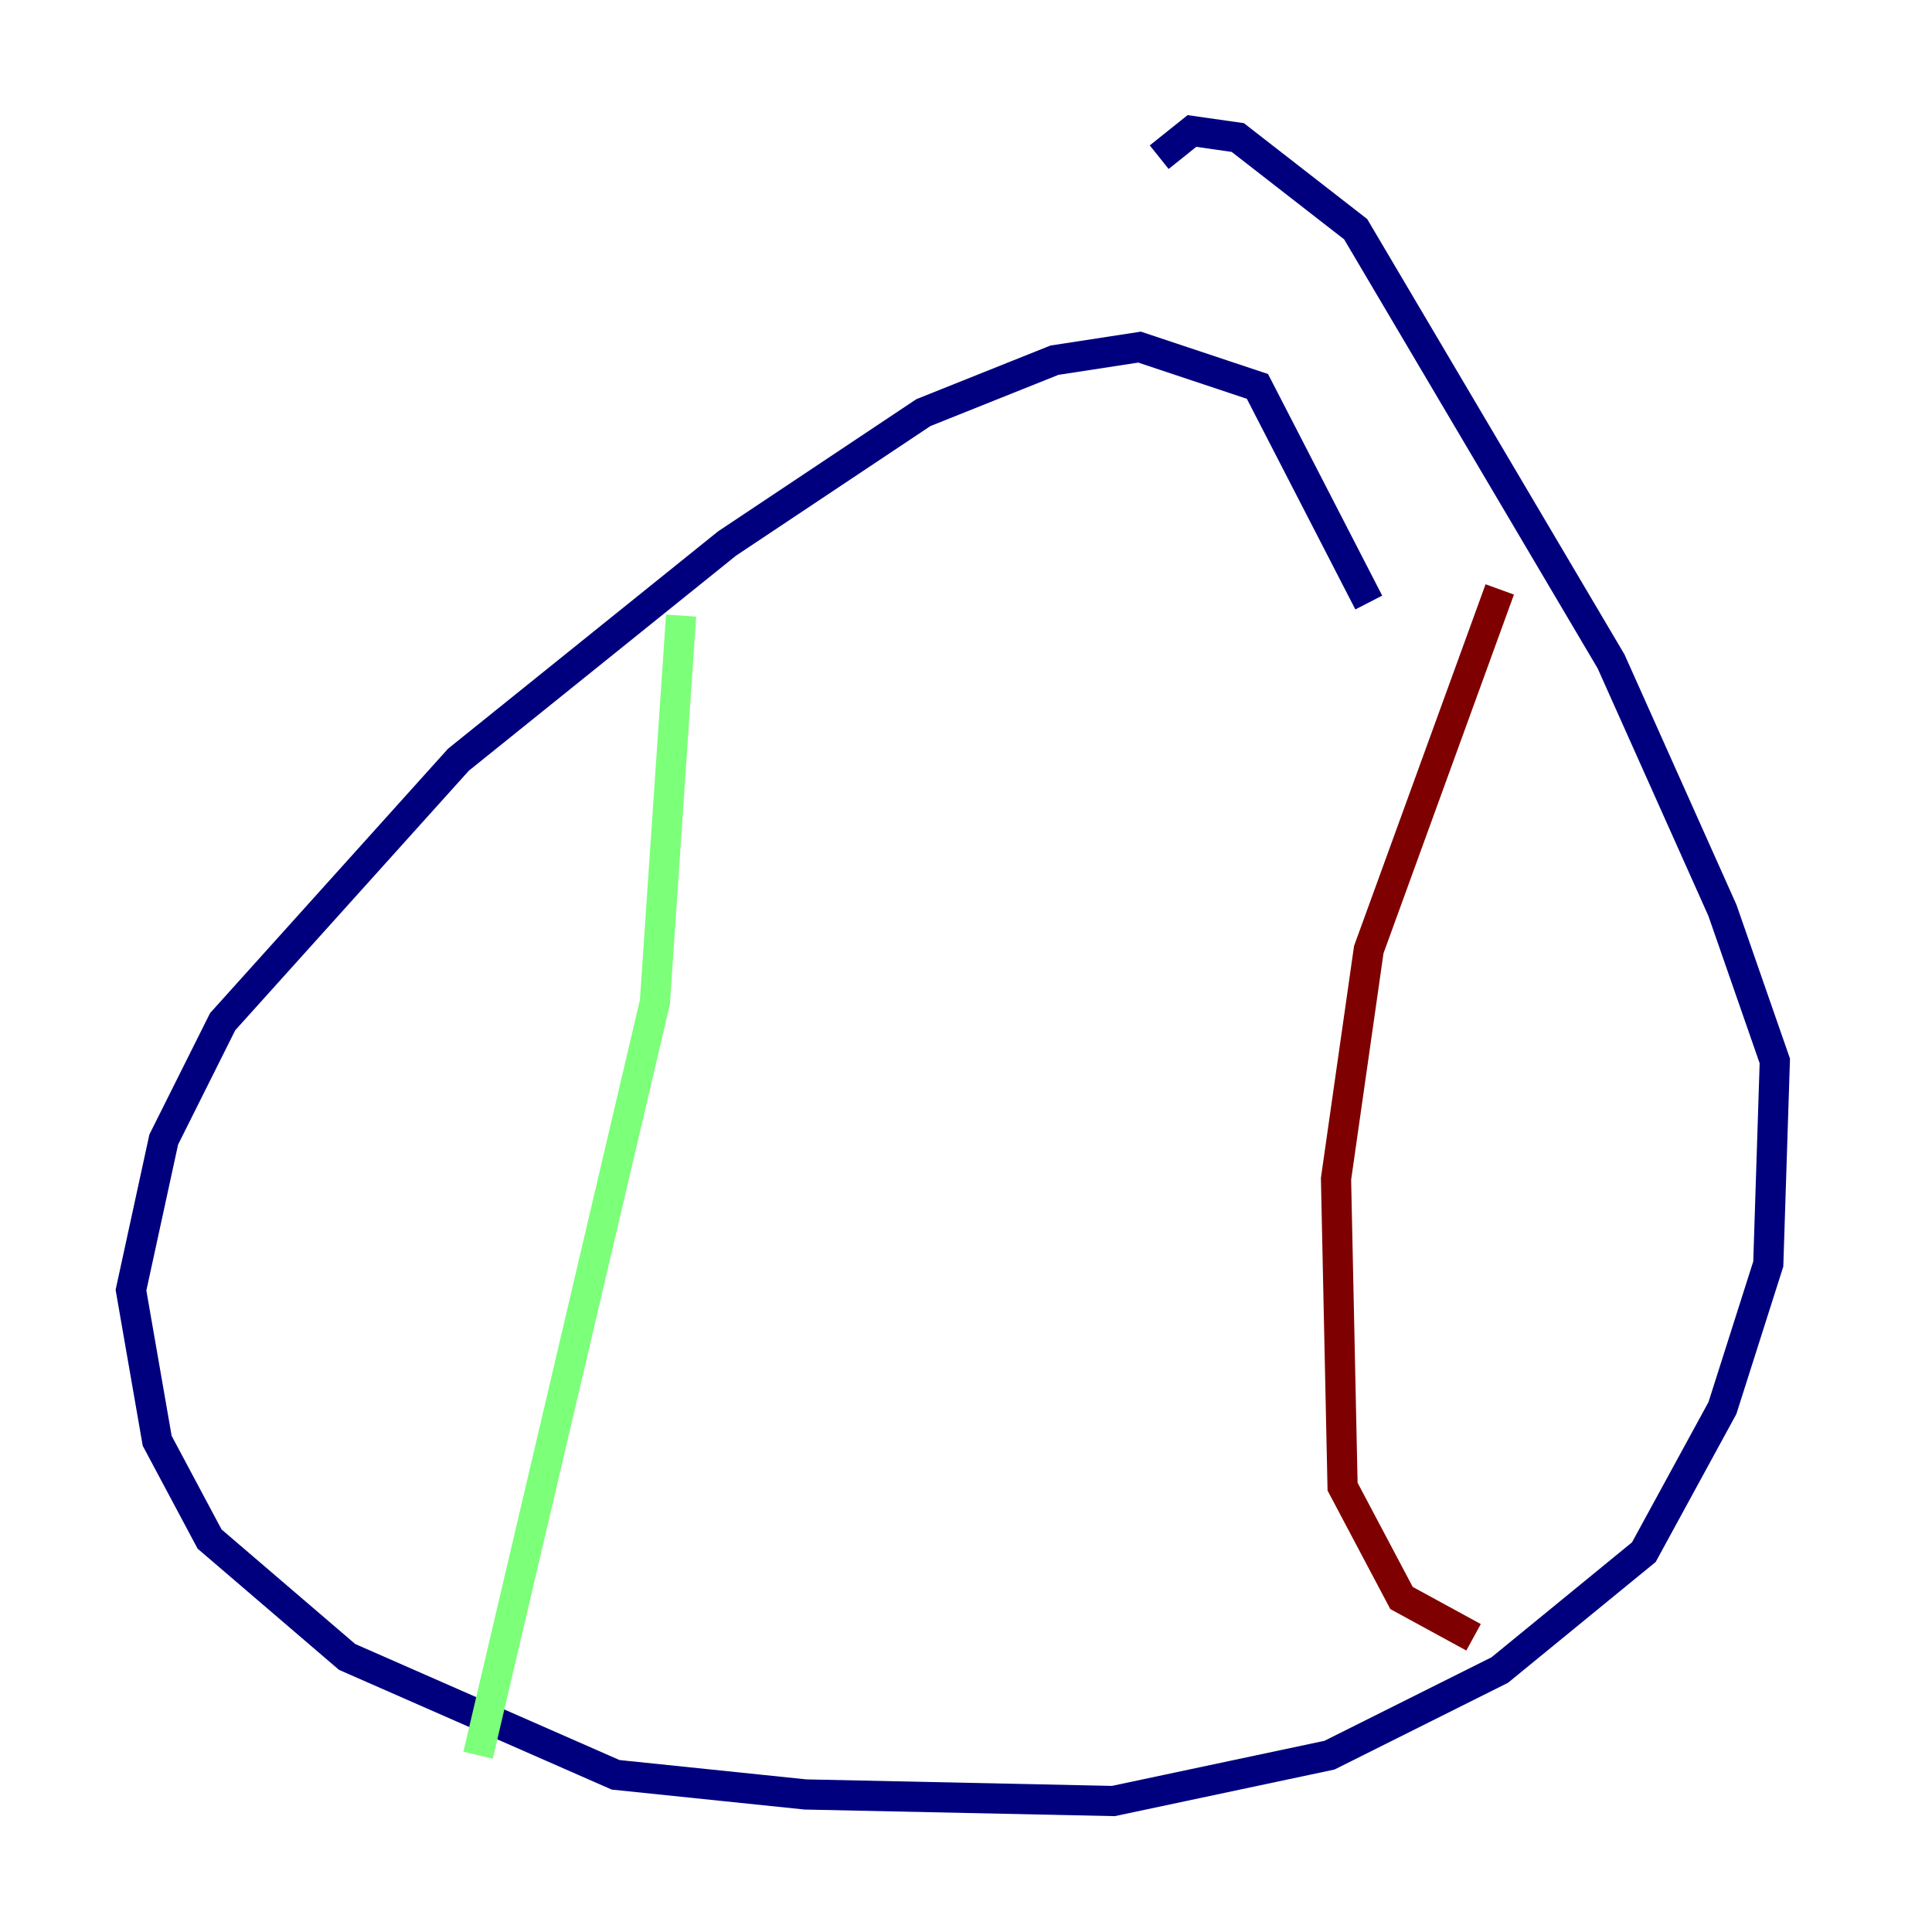 <?xml version="1.0" encoding="utf-8" ?>
<svg baseProfile="tiny" height="128" version="1.2" viewBox="0,0,128,128" width="128" xmlns="http://www.w3.org/2000/svg" xmlns:ev="http://www.w3.org/2001/xml-events" xmlns:xlink="http://www.w3.org/1999/xlink"><defs /><polyline fill="none" points="90.685,39.919 83.308,25.6 75.498,22.997 69.858,23.864 61.18,27.336 48.163,36.014 30.373,50.332 14.752,67.688 10.848,75.498 8.678,85.478 10.414,95.458 13.885,101.966 22.997,109.776 40.786,117.586 53.37,118.888 73.763,119.322 88.081,116.285 99.363,110.644 108.909,102.834 114.115,93.288 117.153,83.742 117.586,70.291 114.115,60.312 106.739,43.824 89.817,15.186 82.007,9.112 78.969,8.678 76.8,10.414" stroke="#00007f" stroke-width="2" /><polyline fill="none" points="45.125,40.786 43.39,66.386 31.675,116.285" stroke="#7cff79" stroke-width="2" /><polyline fill="none" points="99.363,39.051 90.685,62.915 88.515,78.102 88.949,98.495 92.854,105.871 97.627,108.475" stroke="#7f0000" stroke-width="2" /></svg>